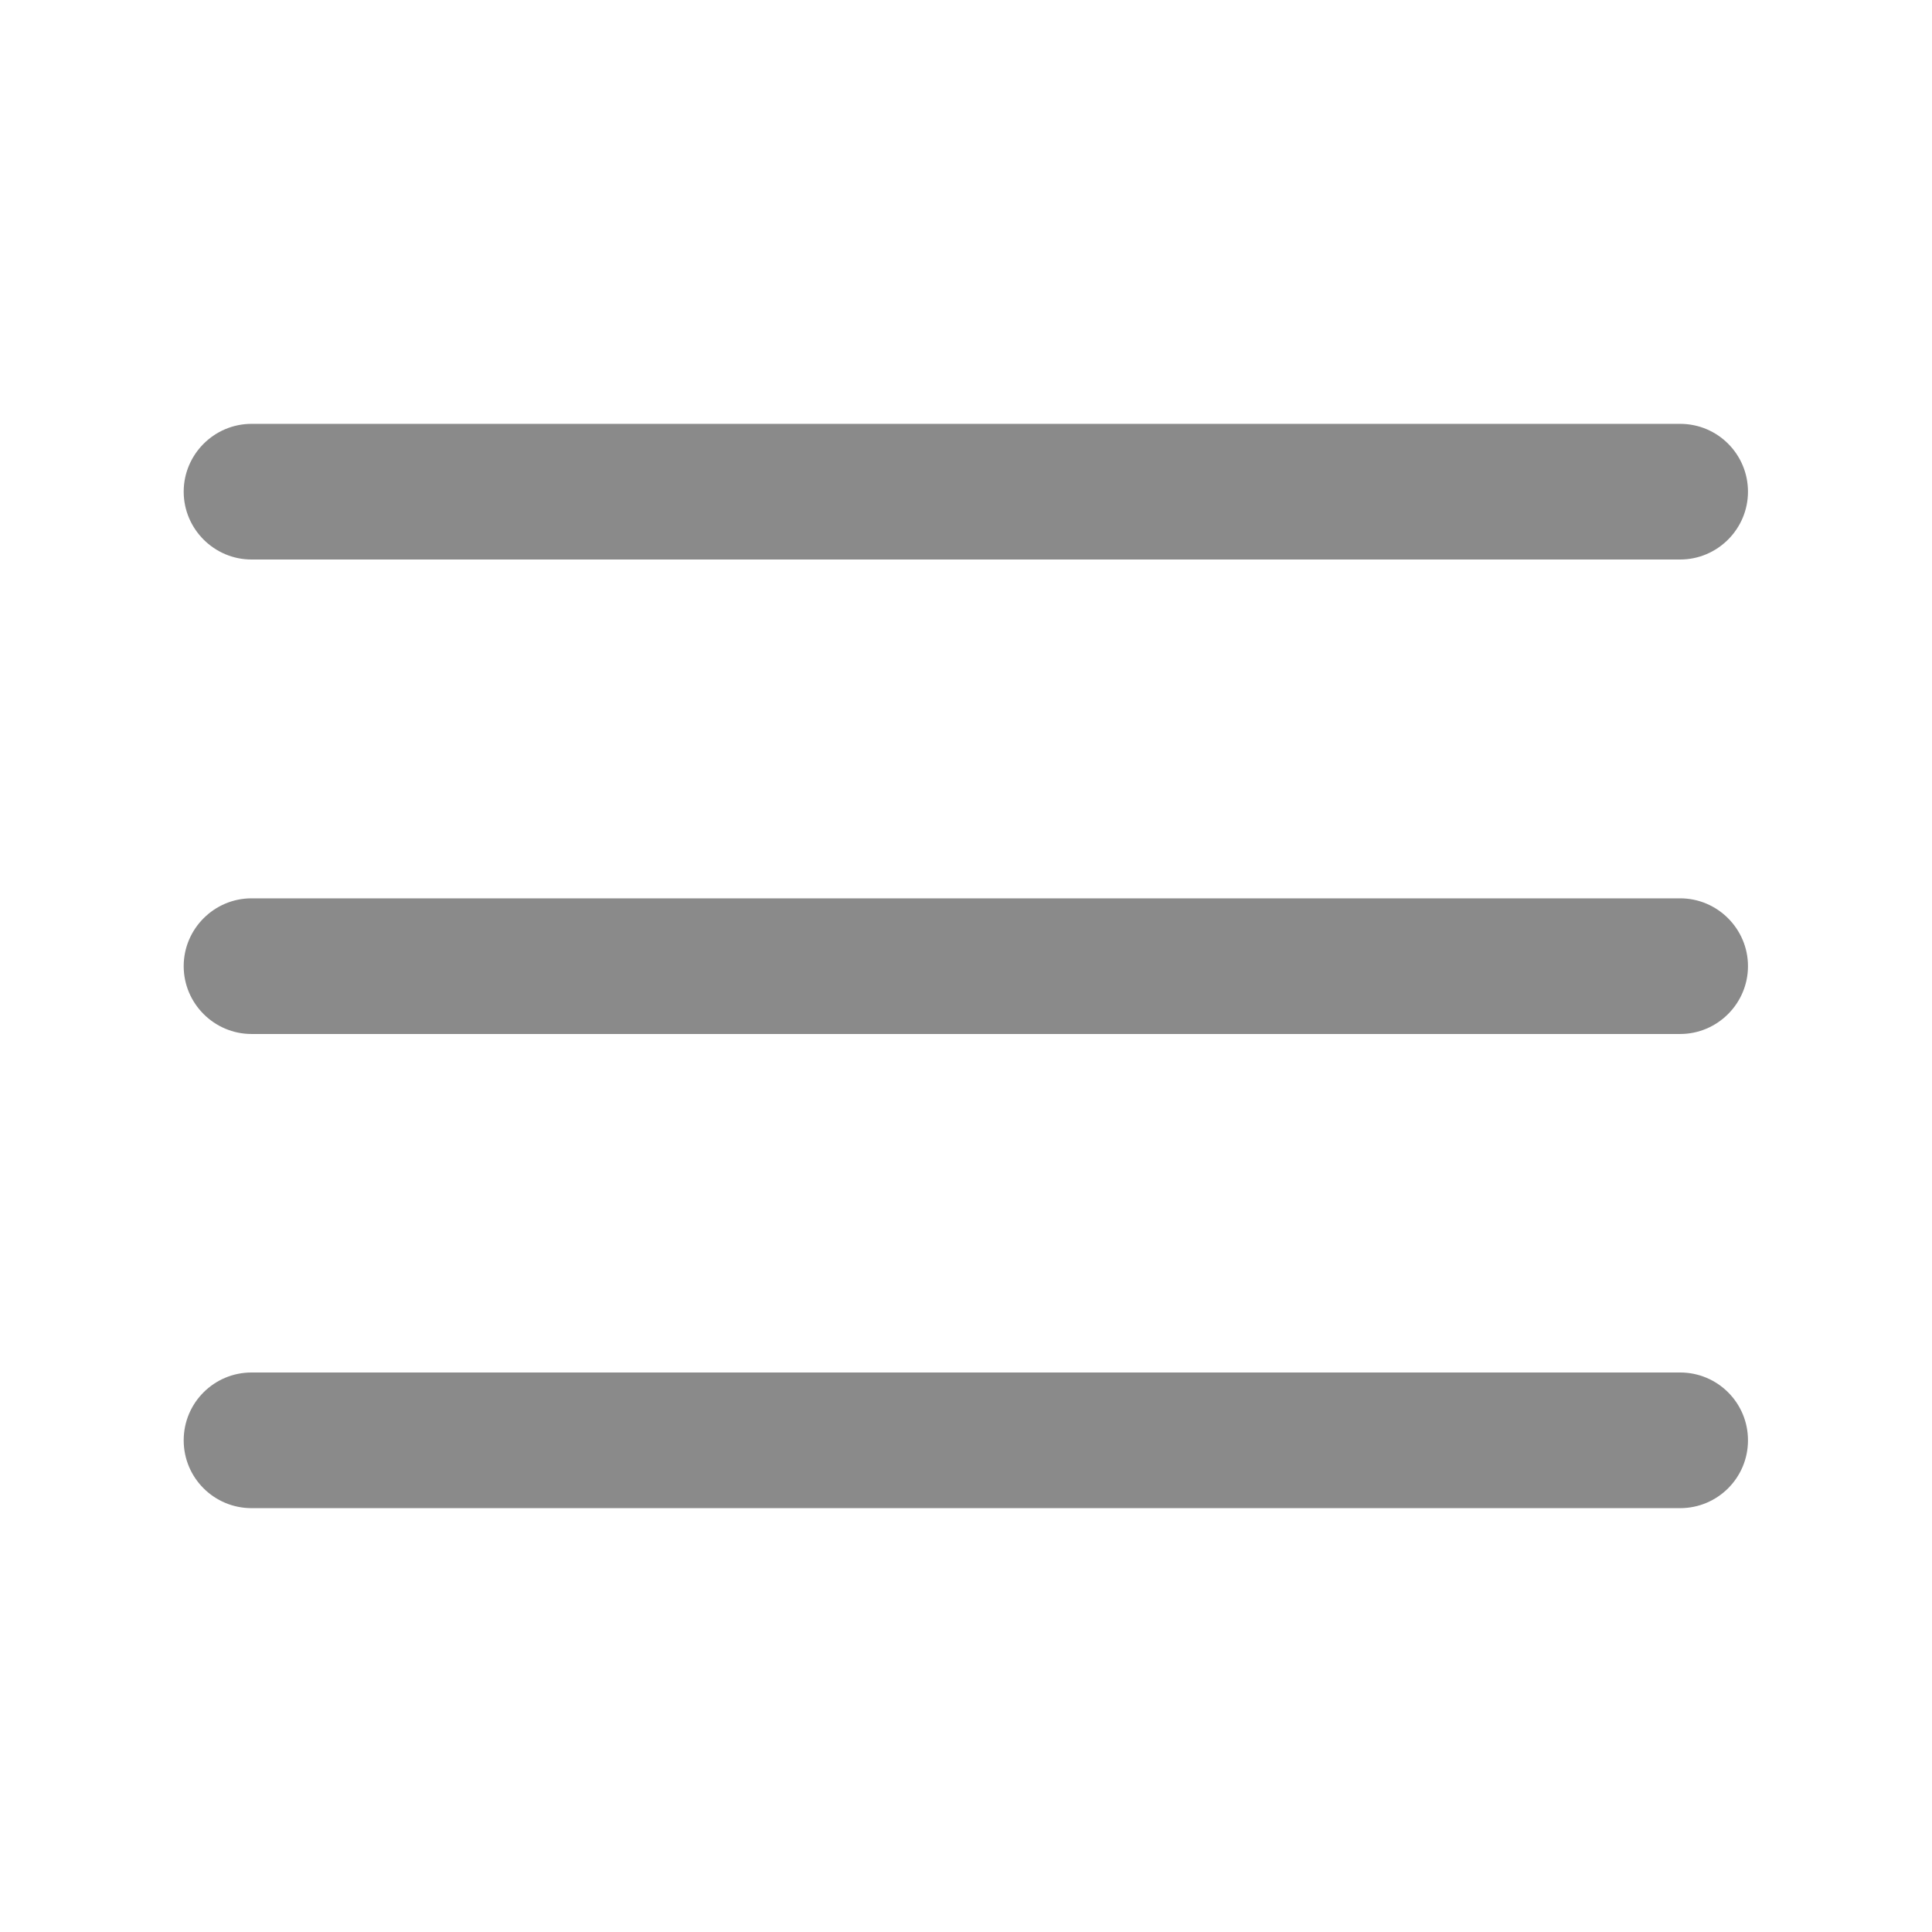 <svg height="32" viewBox="0 0 1024 1024" width="32" xmlns="http://www.w3.org/2000/svg"><g fill="#8a8a8a"><path d="m133.311 296.552h757.206c19.782 0 35.951-16.169 35.951-35.951s-15.997-35.951-35.951-35.951l-757.206-0c-19.782 0-35.951 16.169-35.951 35.951s16.169 35.951 35.951 35.951z"/><path d="m890.517 476.135h-757.206c-19.782 0-35.951 16.169-35.951 35.951s16.169 35.951 35.951 35.951h757.206c19.782 0 35.951-16.169 35.951-35.951-0-19.782-16.169-35.951-35.951-35.951z"/><path d="m890.517 727.448h-757.206c-19.782 0-35.951 15.997-35.951 35.951s16.169 35.951 35.951 35.951h757.206c19.782 0 35.951-15.997 35.951-35.951s-16.169-35.951-35.951-35.951z"/></g></svg>